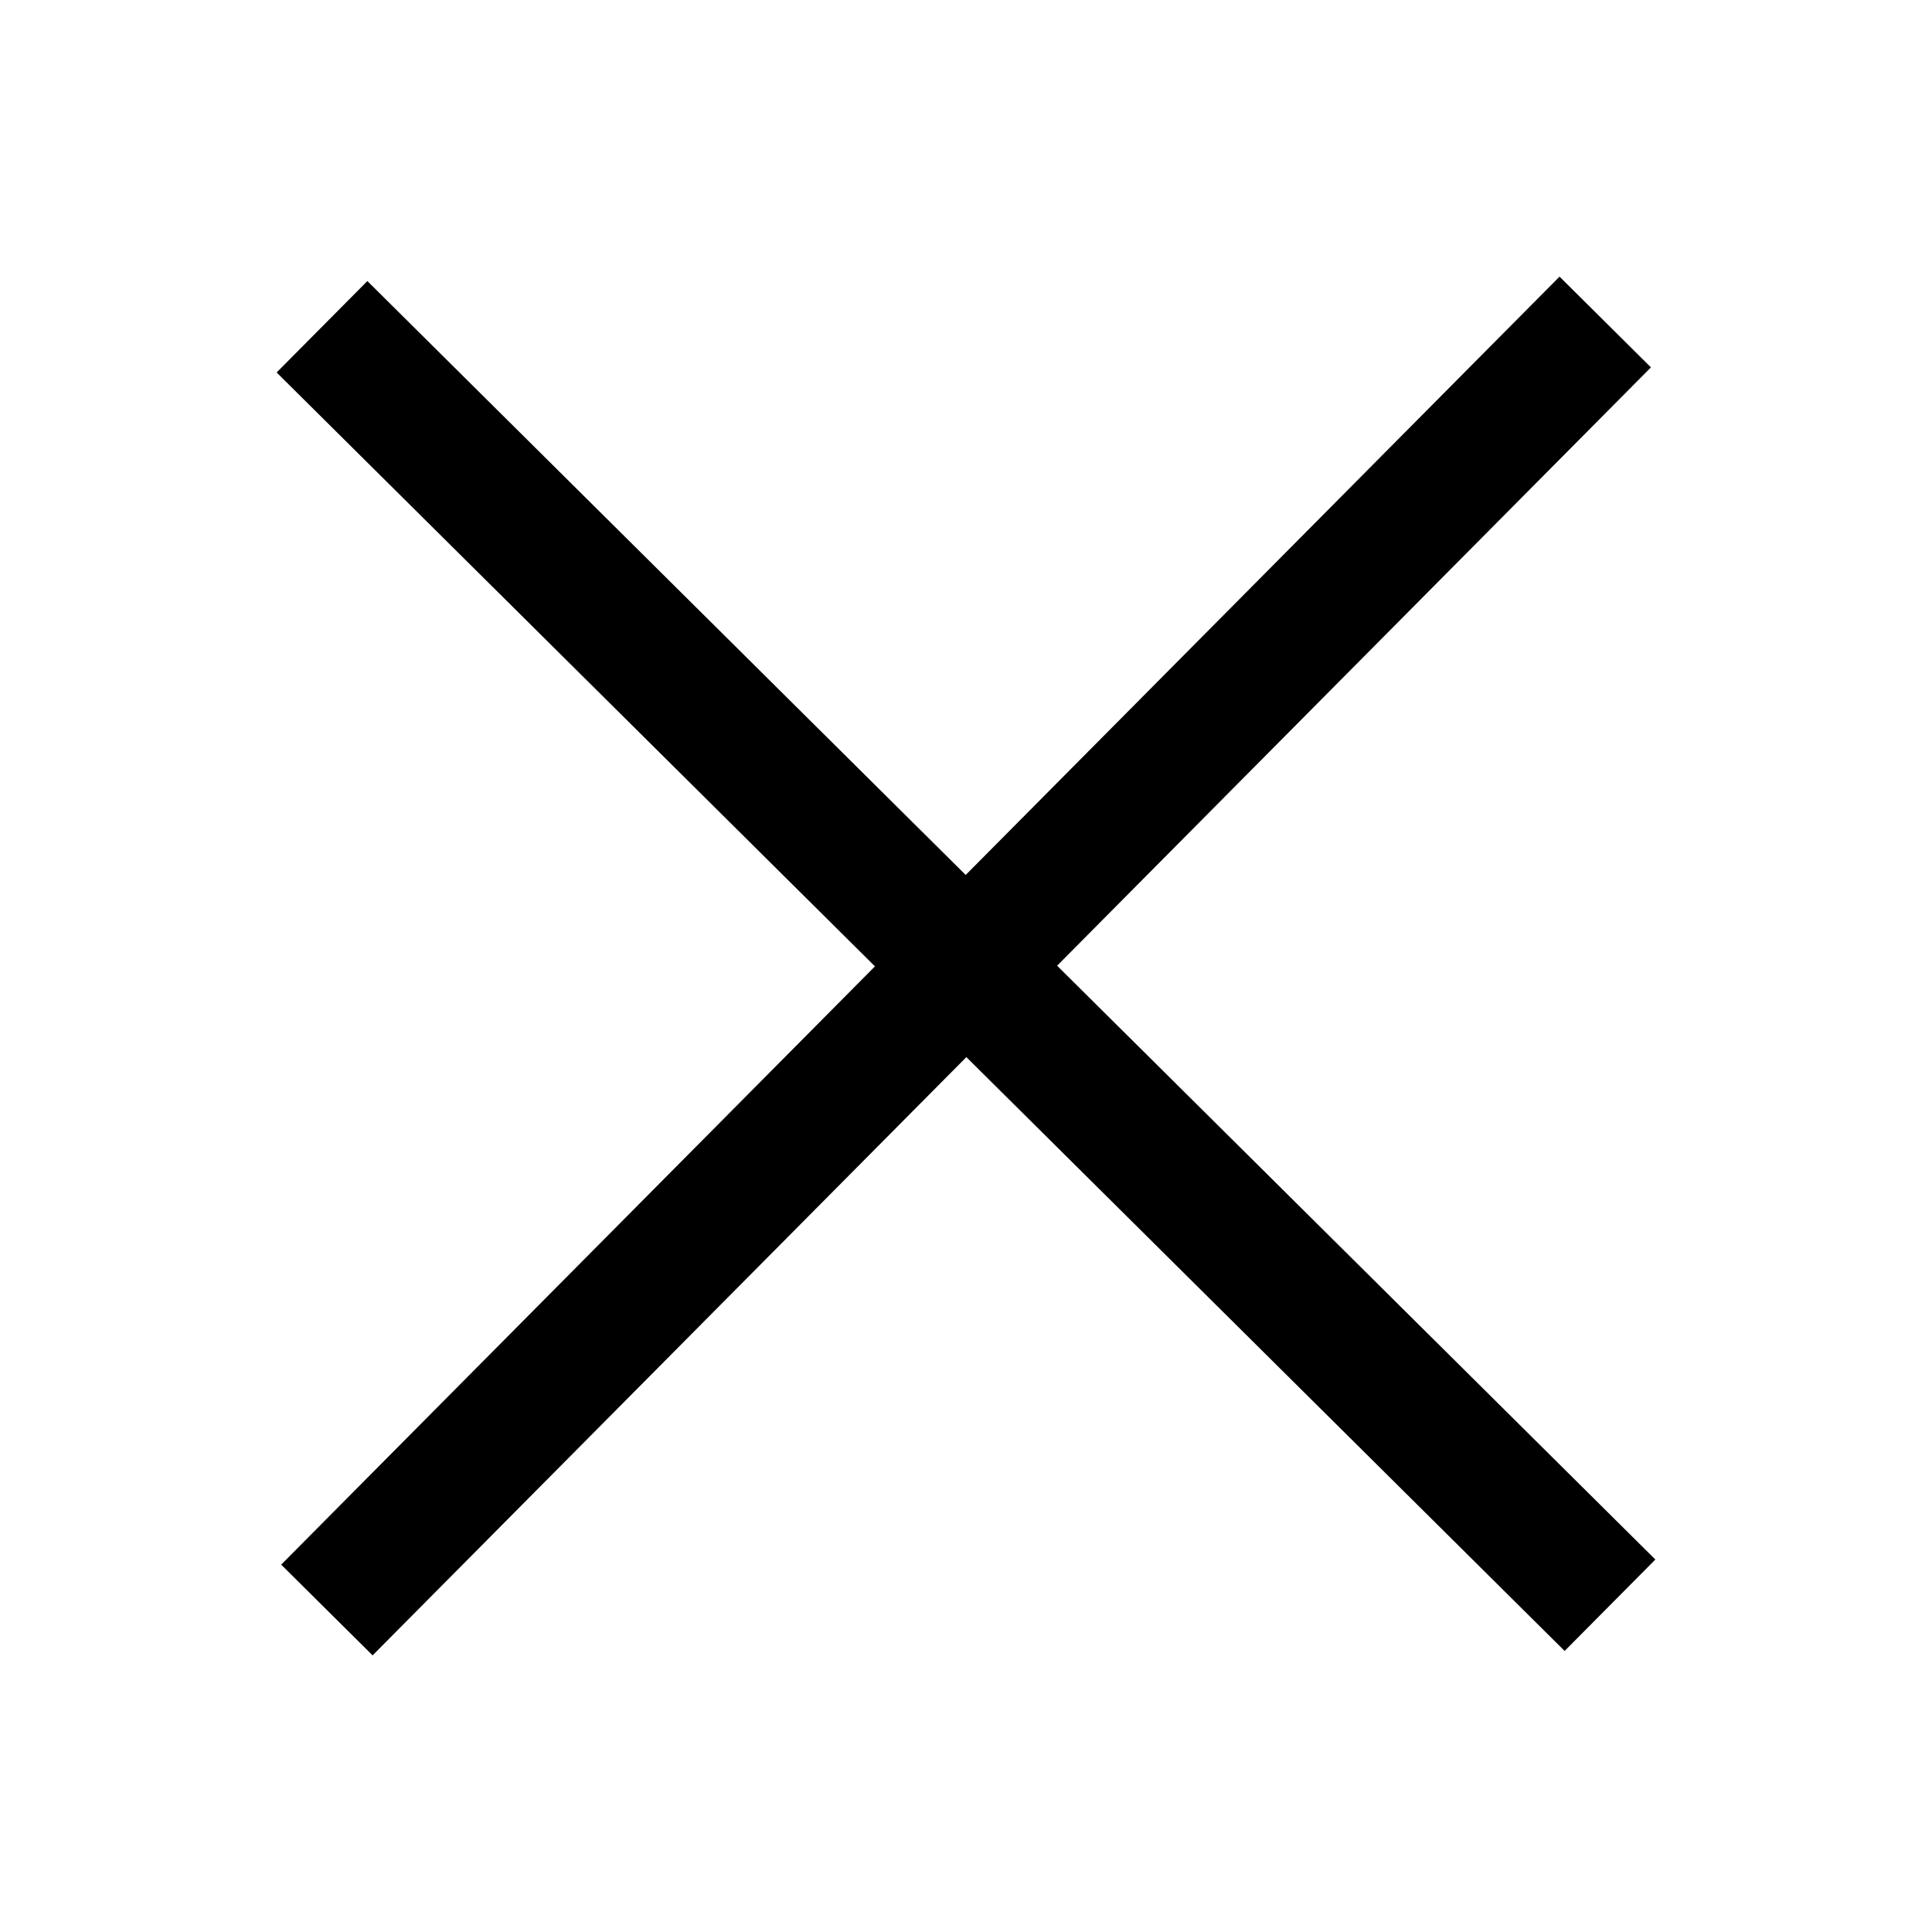 <svg width="15" height="15" viewBox="0 0 15 15" fill="none" xmlns="http://www.w3.org/2000/svg">
<path d="M2.5 2.537L12.5 12.463" stroke="black" stroke-miterlimit="10"/>
<path d="M2.538 12.5L12.463 2.5" stroke="black" stroke-miterlimit="10"/>
</svg>

